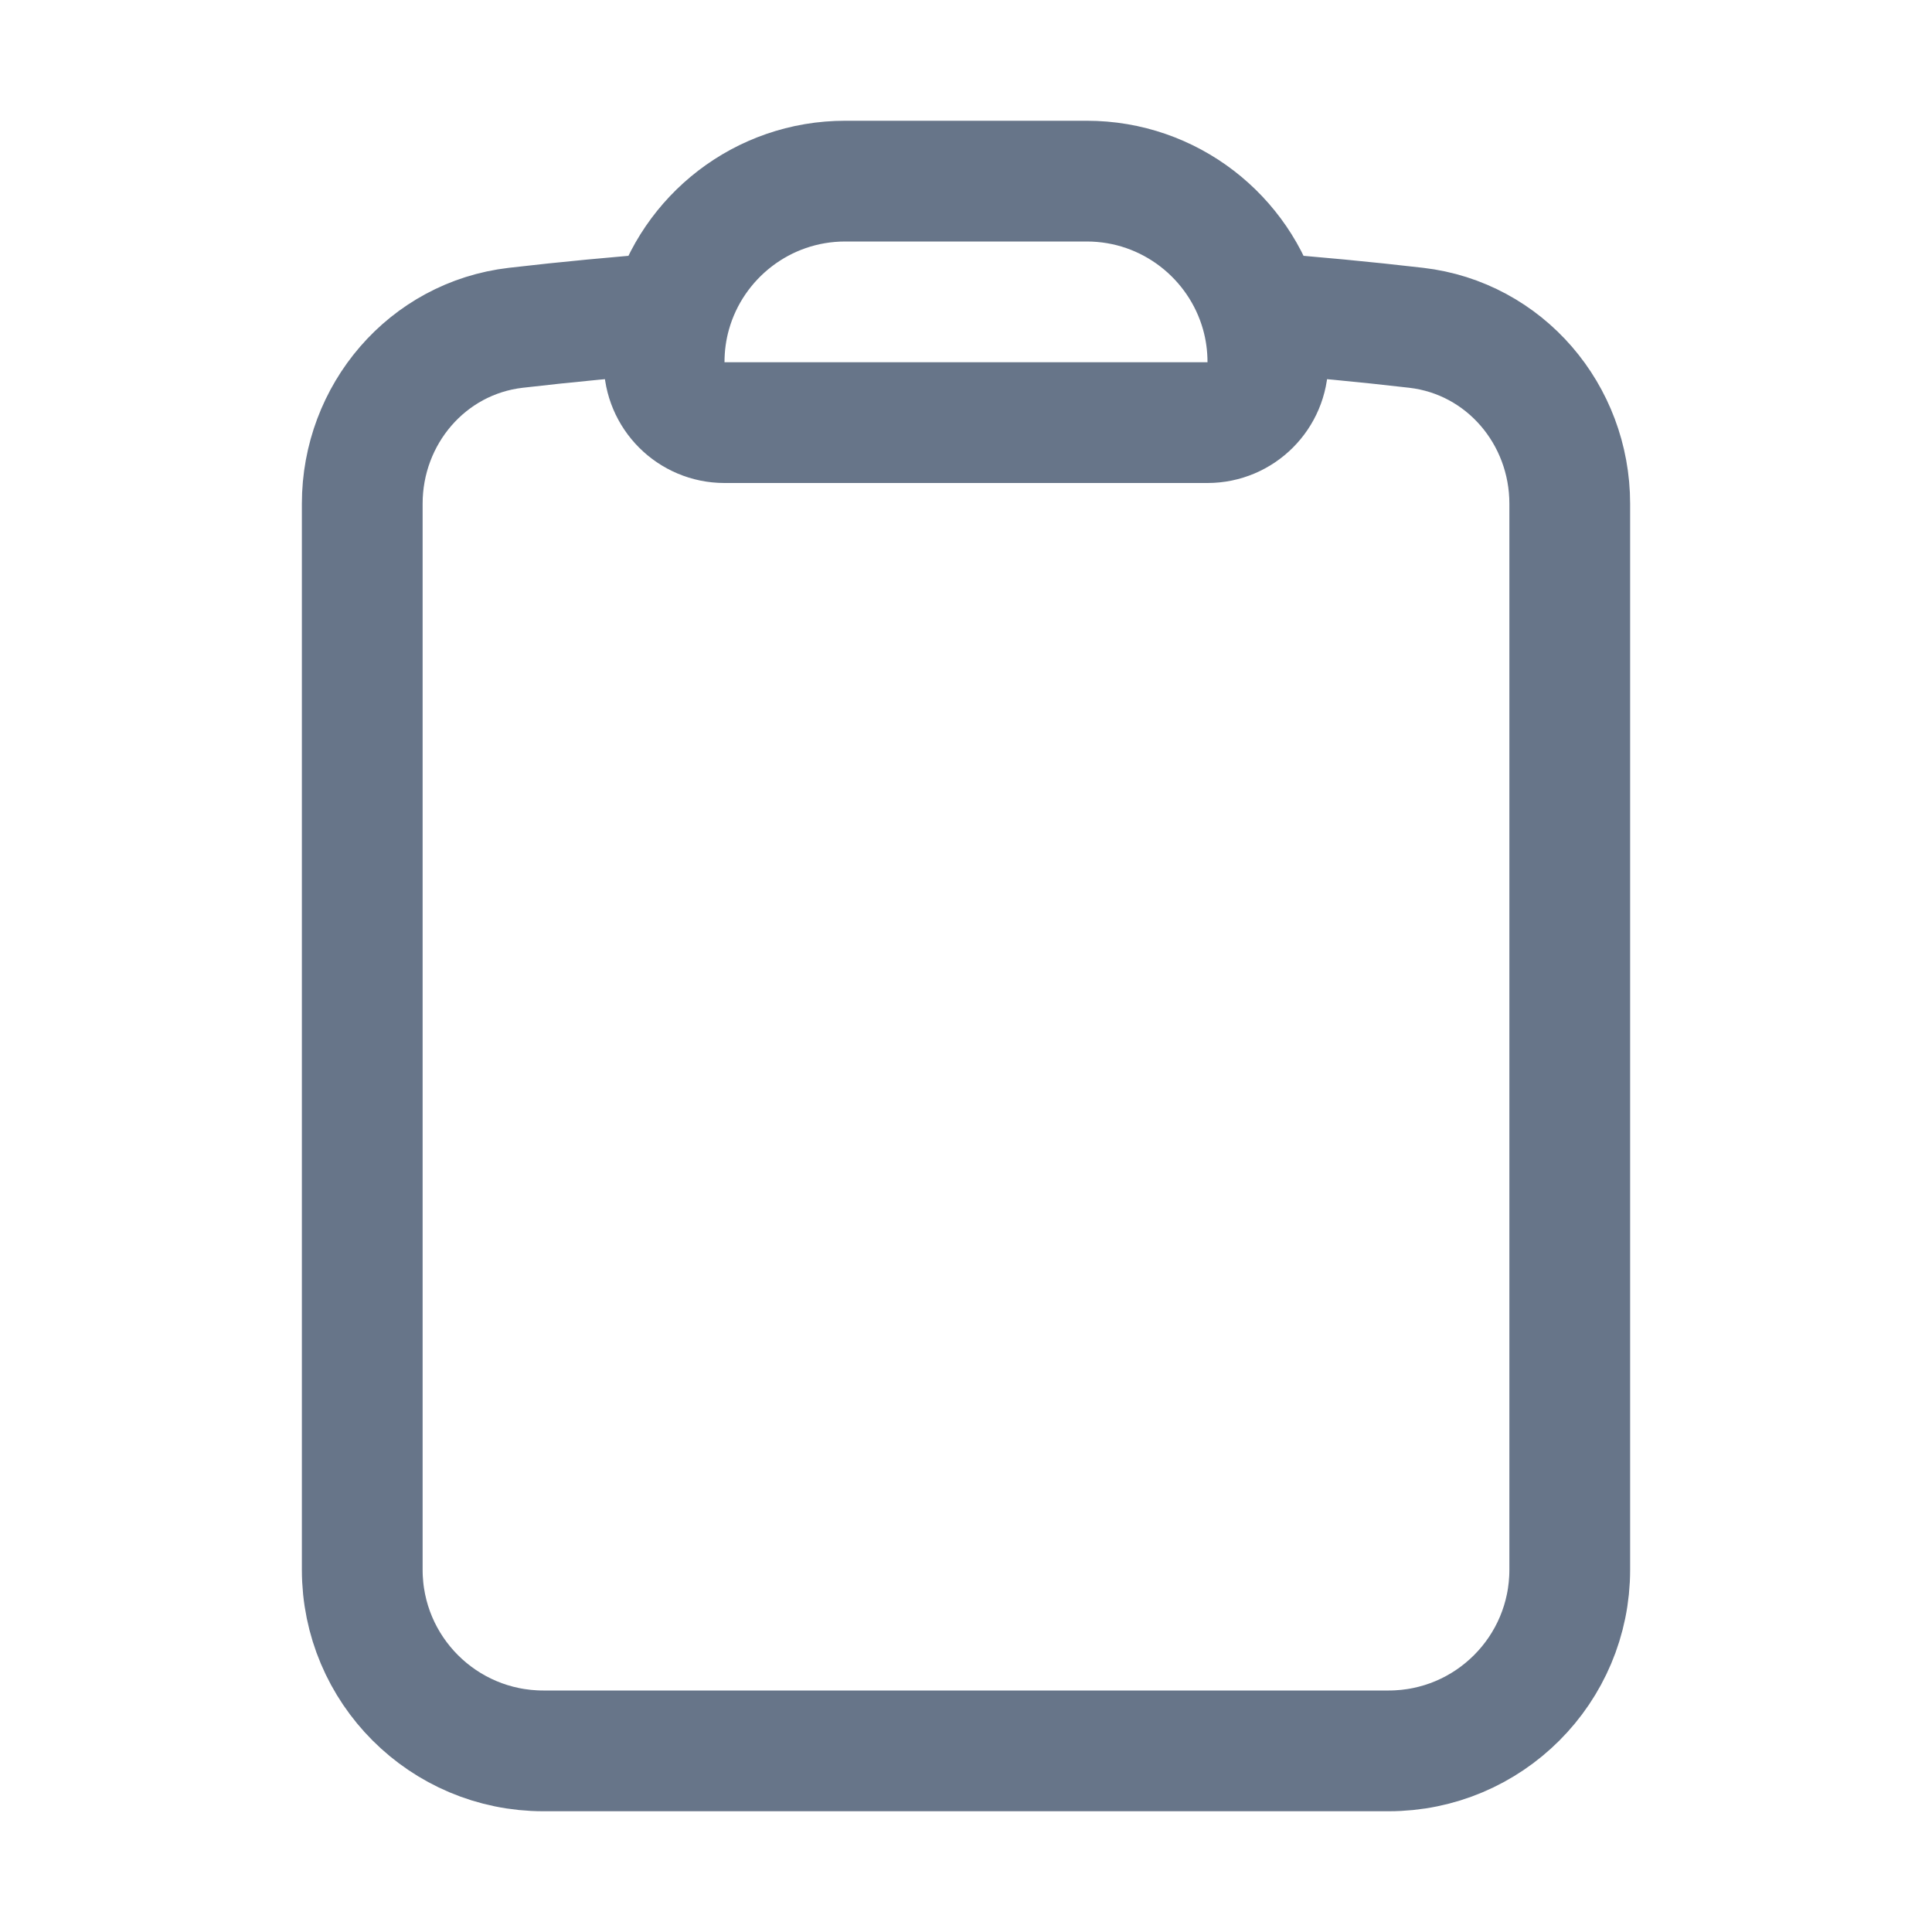 <svg width="24" height="24" viewBox="0 0 24 24" fill="none" xmlns="http://www.w3.org/2000/svg">
<path d="M15.666 3.888C15.399 2.943 14.53 2.25 13.5 2.25H10.5C9.47 2.25 8.601 2.943 8.334 3.888M15.666 3.888C15.721 4.082 15.75 4.288 15.75 4.5V4.5C15.75 4.914 15.414 5.25 15 5.25H9C8.586 5.25 8.25 4.914 8.25 4.5V4.5C8.25 4.288 8.279 4.082 8.334 3.888M15.666 3.888C16.312 3.937 16.954 3.998 17.593 4.072C18.694 4.2 19.5 5.149 19.5 6.257V19.5C19.5 20.743 18.493 21.75 17.25 21.75H6.75C5.507 21.75 4.5 20.743 4.5 19.5V6.257C4.5 5.149 5.306 4.2 6.407 4.072C7.045 3.998 7.688 3.937 8.334 3.888" stroke="#677589" stroke-width="1.5" stroke-linecap="round" stroke-linejoin="round"/>
</svg>
